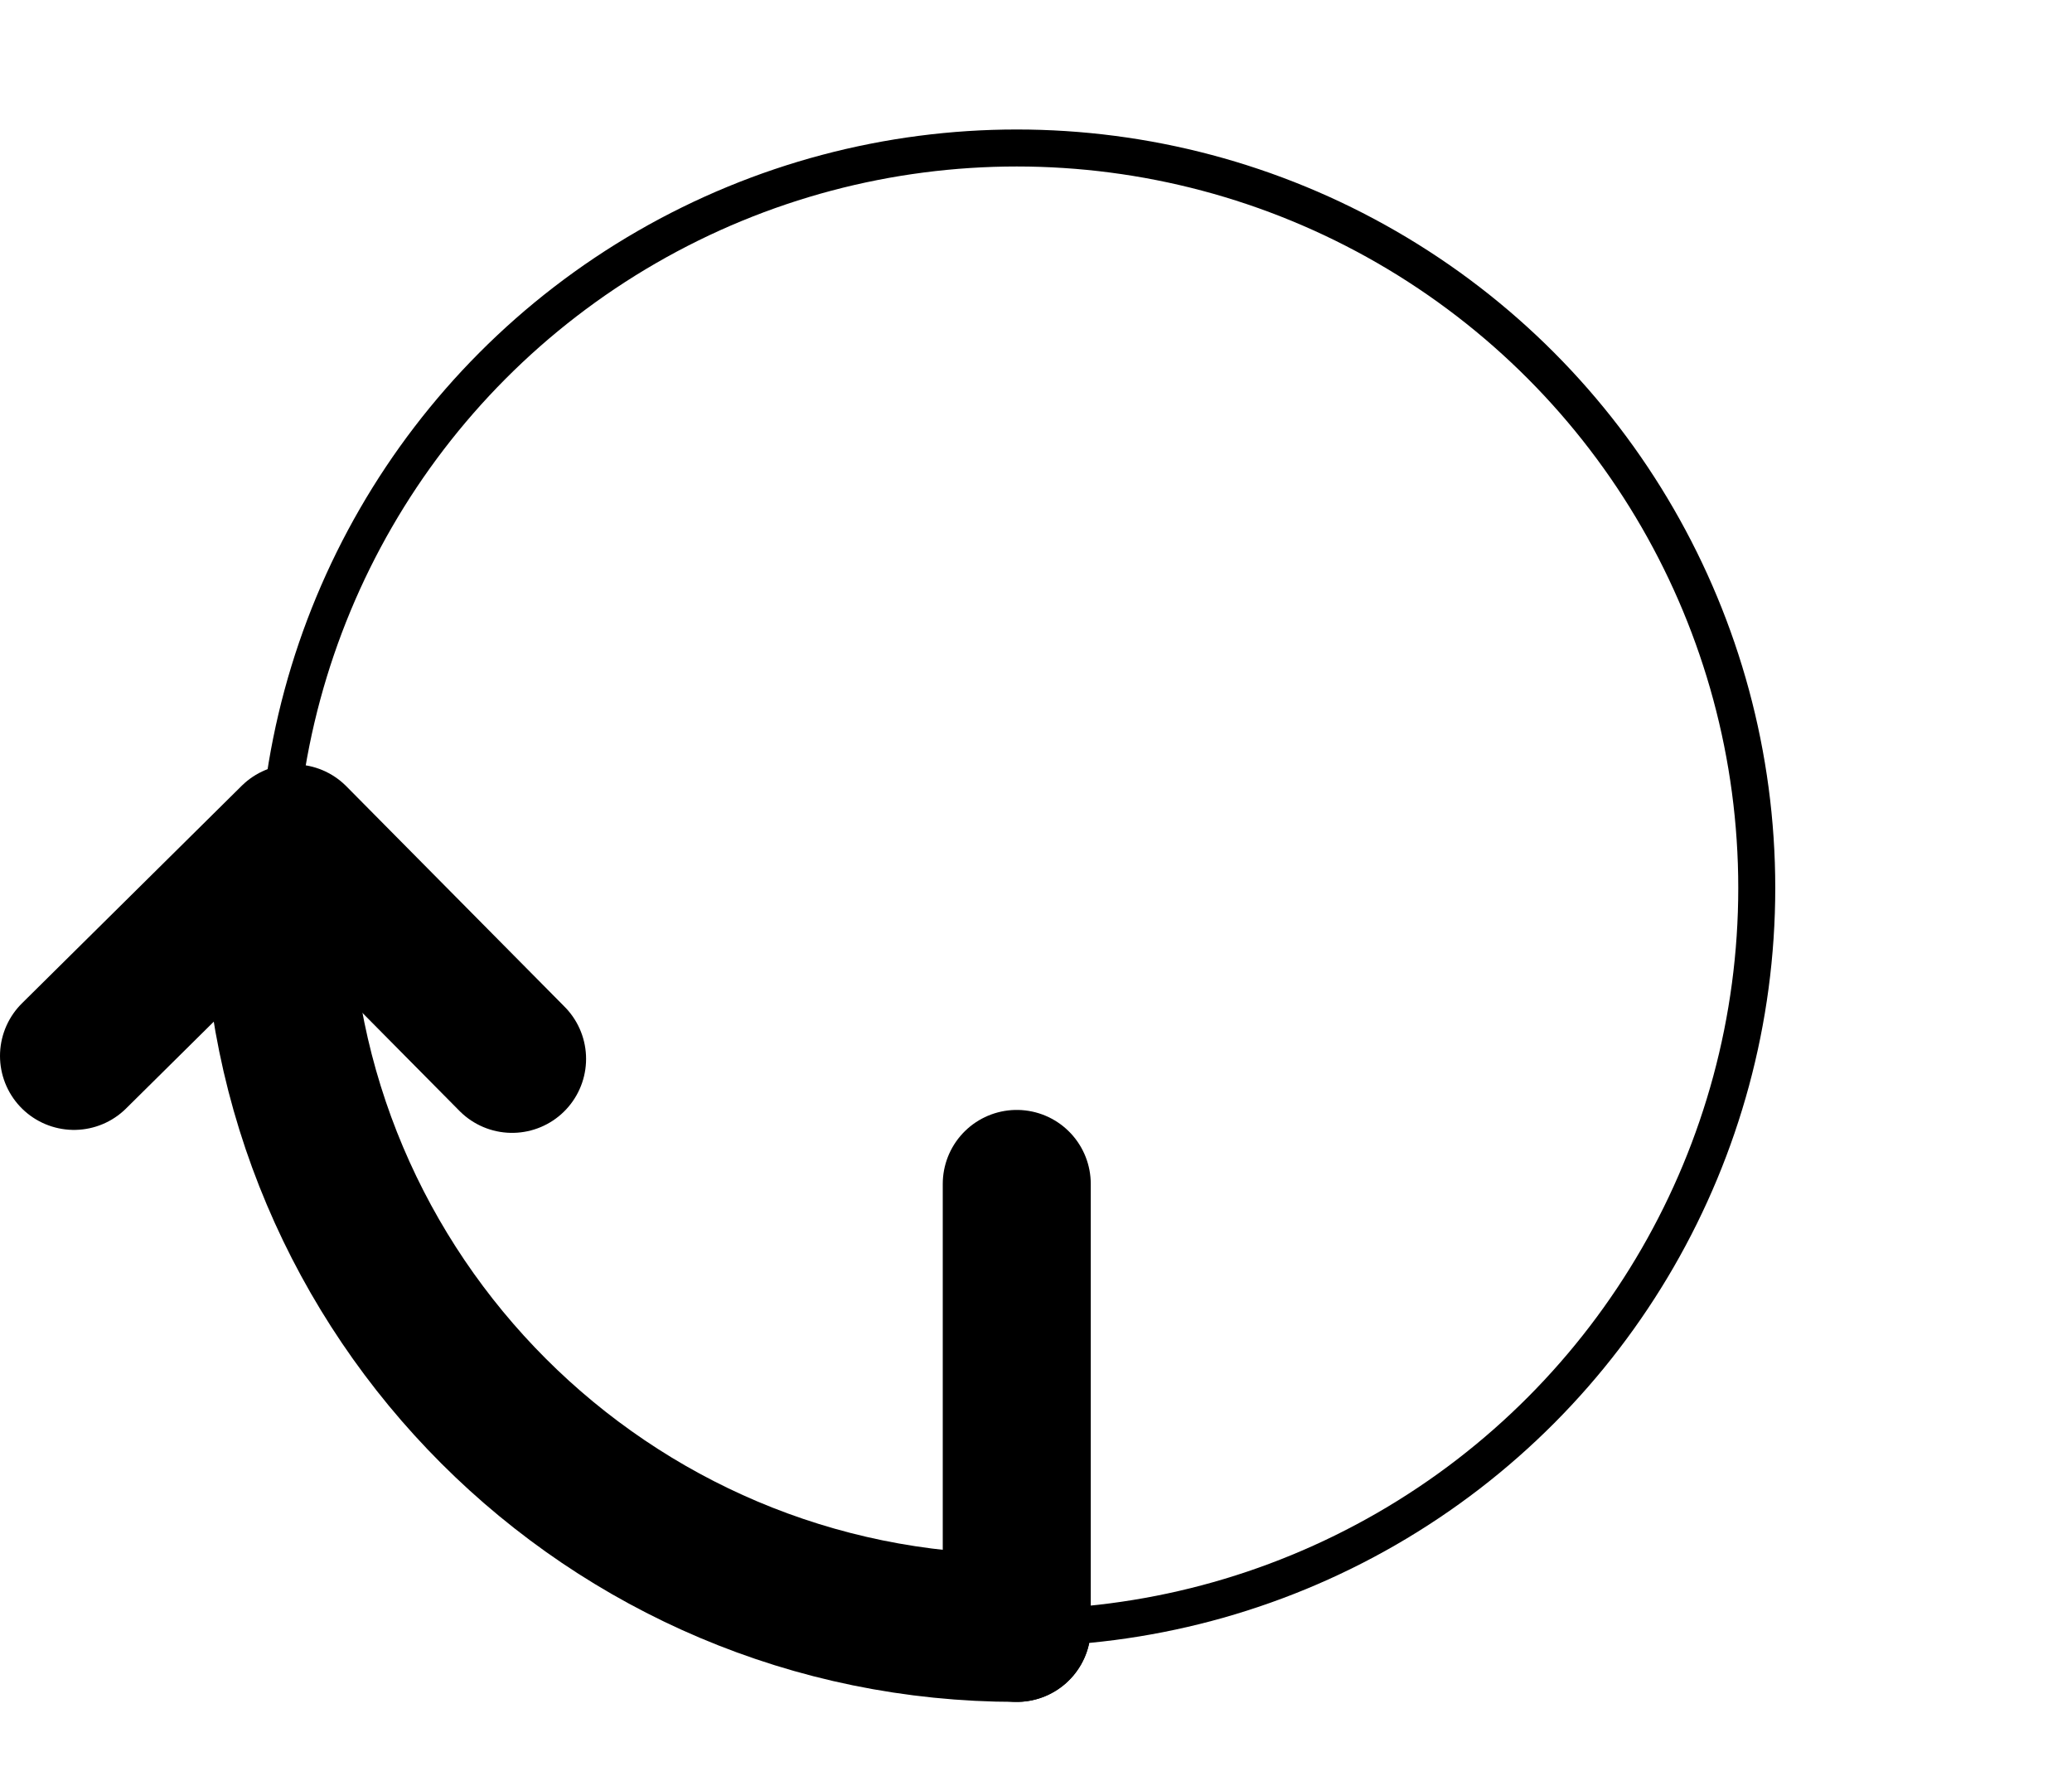 <svg xmlns="http://www.w3.org/2000/svg" width="28" height="24" viewBox="0 0 28 24" fill="none" stroke="currentColor" stroke-linecap="round" stroke-linejoin="round" stroke-width="2" role="img"><title>Quarter Circle Left</title><circle cx="13.74" cy="12" r="10" stroke-width=".5"></circle><path d="m13.74,22c-5.52,0-10-4.48-10-10"></path><polyline points="6.92 14.31 3.97 11.33 1 14.27"></polyline><line x1="13.74" y1="16" x2="13.74" y2="22"></line></svg>
